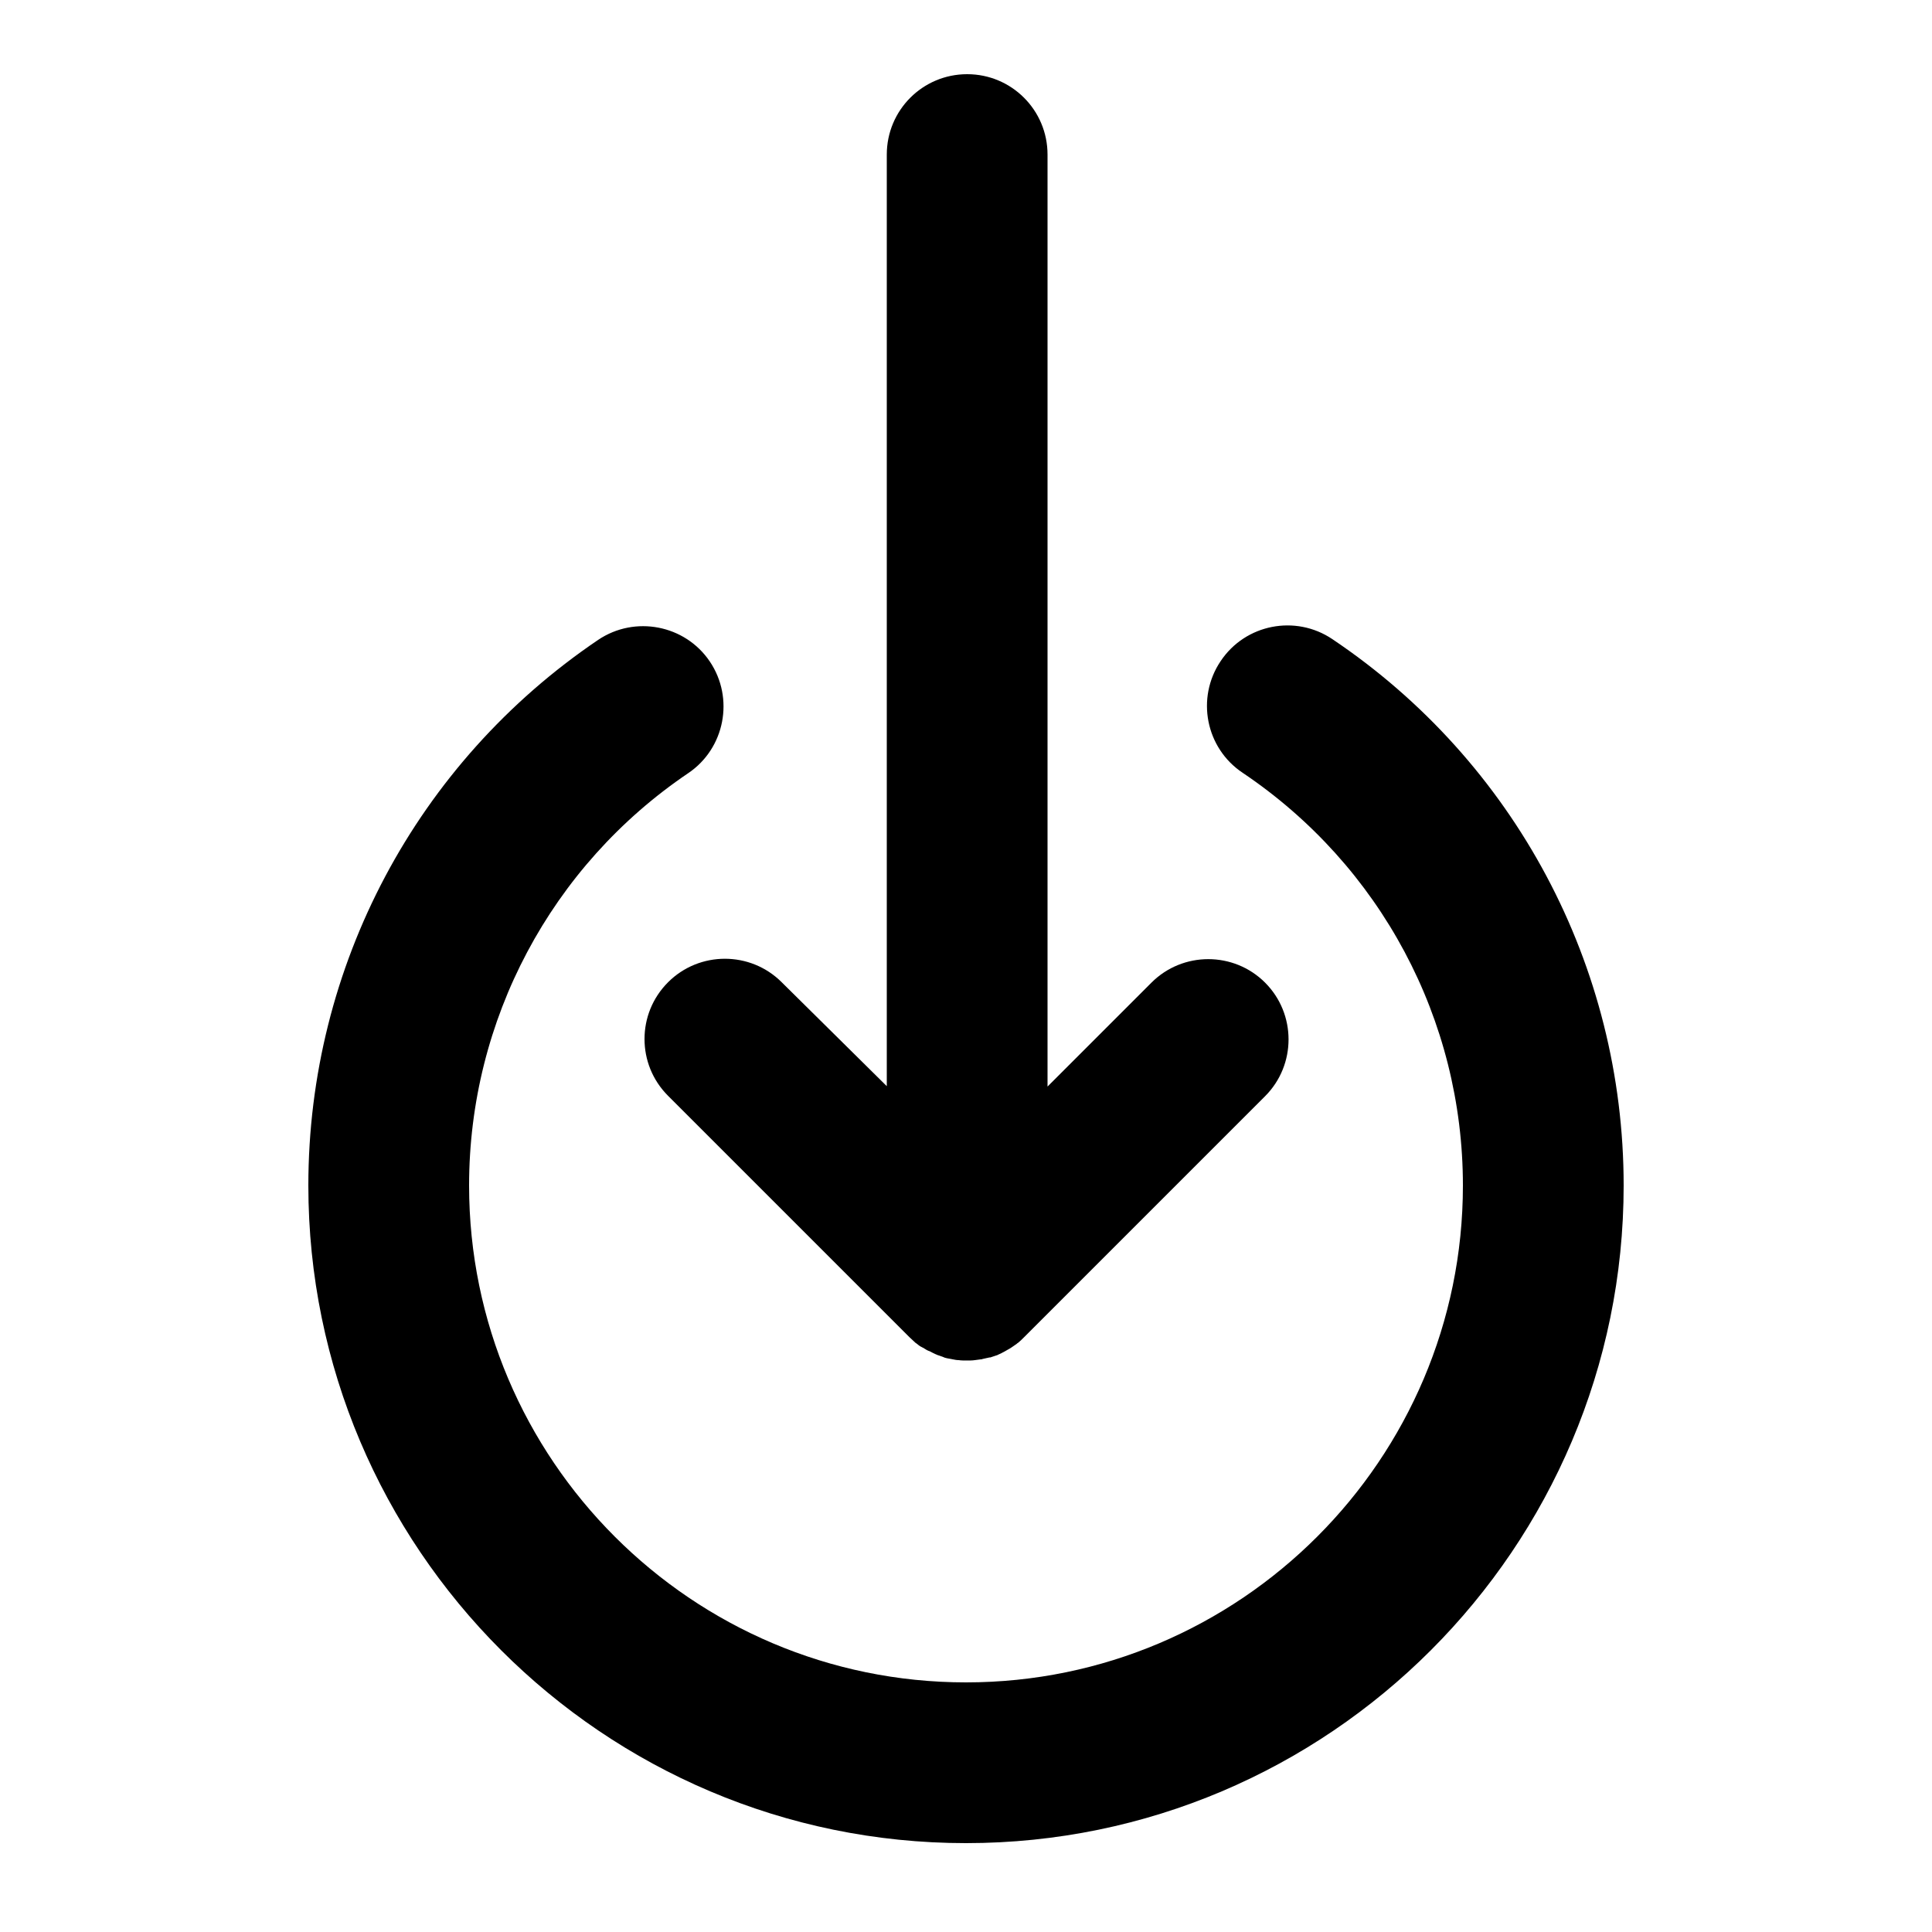 <svg version="1.1" id="Layer_1" class="headerIcon" xmlns="http://www.w3.org/2000/svg"
	     xmlns:xlink="http://www.w3.org/1999/xlink"
	     x="0px" y="0px"
	     viewBox="0 0 500 500" style="enable-background:new 0 0 500 500;" xml:space="preserve">
<g>
	<path d="M202.3,254.2c-8.1-8.1-21.3-8.1-29.4,0c-4.1,4.1-6.1,9.4-6.1,14.7c0,5.3,2,10.6,6.1,14.7l62.4,62.4c0.5,0.5,1,0.9,1.5,1.4
		c0.1,0.1,0.2,0.2,0.4,0.3c0.4,0.3,0.8,0.7,1.3,0.9c0.1,0.1,0.2,0.1,0.4,0.2c0.5,0.3,0.9,0.6,1.4,0.8c0.1,0,0.2,0.1,0.3,0.1
		c0.5,0.3,1,0.5,1.6,0.8c0.1,0,0.1,0,0.2,0.1c0.6,0.2,1.2,0.4,1.7,0.6c0.1,0,0.1,0,0.2,0.1c0.6,0.2,1.2,0.3,1.8,0.4
		c0.2,0,0.3,0.1,0.5,0.1c0.5,0.1,1,0.2,1.5,0.2c0.7,0.1,1.4,0.1,2.1,0.1c0.7,0,1.4,0,2.1-0.1c0.5-0.1,1-0.1,1.5-0.2
		c0.2,0,0.3,0,0.5-0.1c0.6-0.1,1.2-0.3,1.8-0.4c0.1,0,0.1,0,0.2,0c0.6-0.2,1.2-0.4,1.8-0.6c0,0,0.1,0,0.2-0.1
		c0.5-0.2,1.1-0.5,1.6-0.8c0.1,0,0.2-0.1,0.2-0.1c0.5-0.3,0.9-0.5,1.4-0.8c0.1-0.1,0.2-0.1,0.3-0.2c0.4-0.3,0.9-0.6,1.3-0.9
		c0.1-0.1,0.2-0.2,0.4-0.3c0.5-0.4,1-0.9,1.5-1.4l62.4-62.4c8.1-8.1,8.1-21.3,0-29.4c-8.1-8.1-21.3-8.1-29.4,0l-26.9,26.9V40
		c0-11.5-9.3-20.8-20.8-20.8c-11.5,0-20.8,9.3-20.8,20.8v241.1L202.3,254.2z M202.3,254.2"/>
	<path d="M420.2,306.8c0-56.8-28.2-109.7-75.4-141.4c-9.5-6.4-22.5-3.9-28.9,5.7c-6.4,9.5-3.9,22.5,5.7,28.9
		c35.7,24,57,63.9,57,106.8c0,70.9-57.7,128.6-128.6,128.6c-70.9,0-128.6-57.7-128.6-128.6c0-42.8,21.2-82.7,56.7-106.7
		c9.5-6.4,12-19.4,5.6-28.9c-6.4-9.5-19.4-12-28.9-5.6c-47,31.8-75,84.5-75,141.2C79.8,400.6,156.1,477,250,477
		S420.2,400.6,420.2,306.8L420.2,306.8z M420.2,306.8"/>
</g>
</svg>